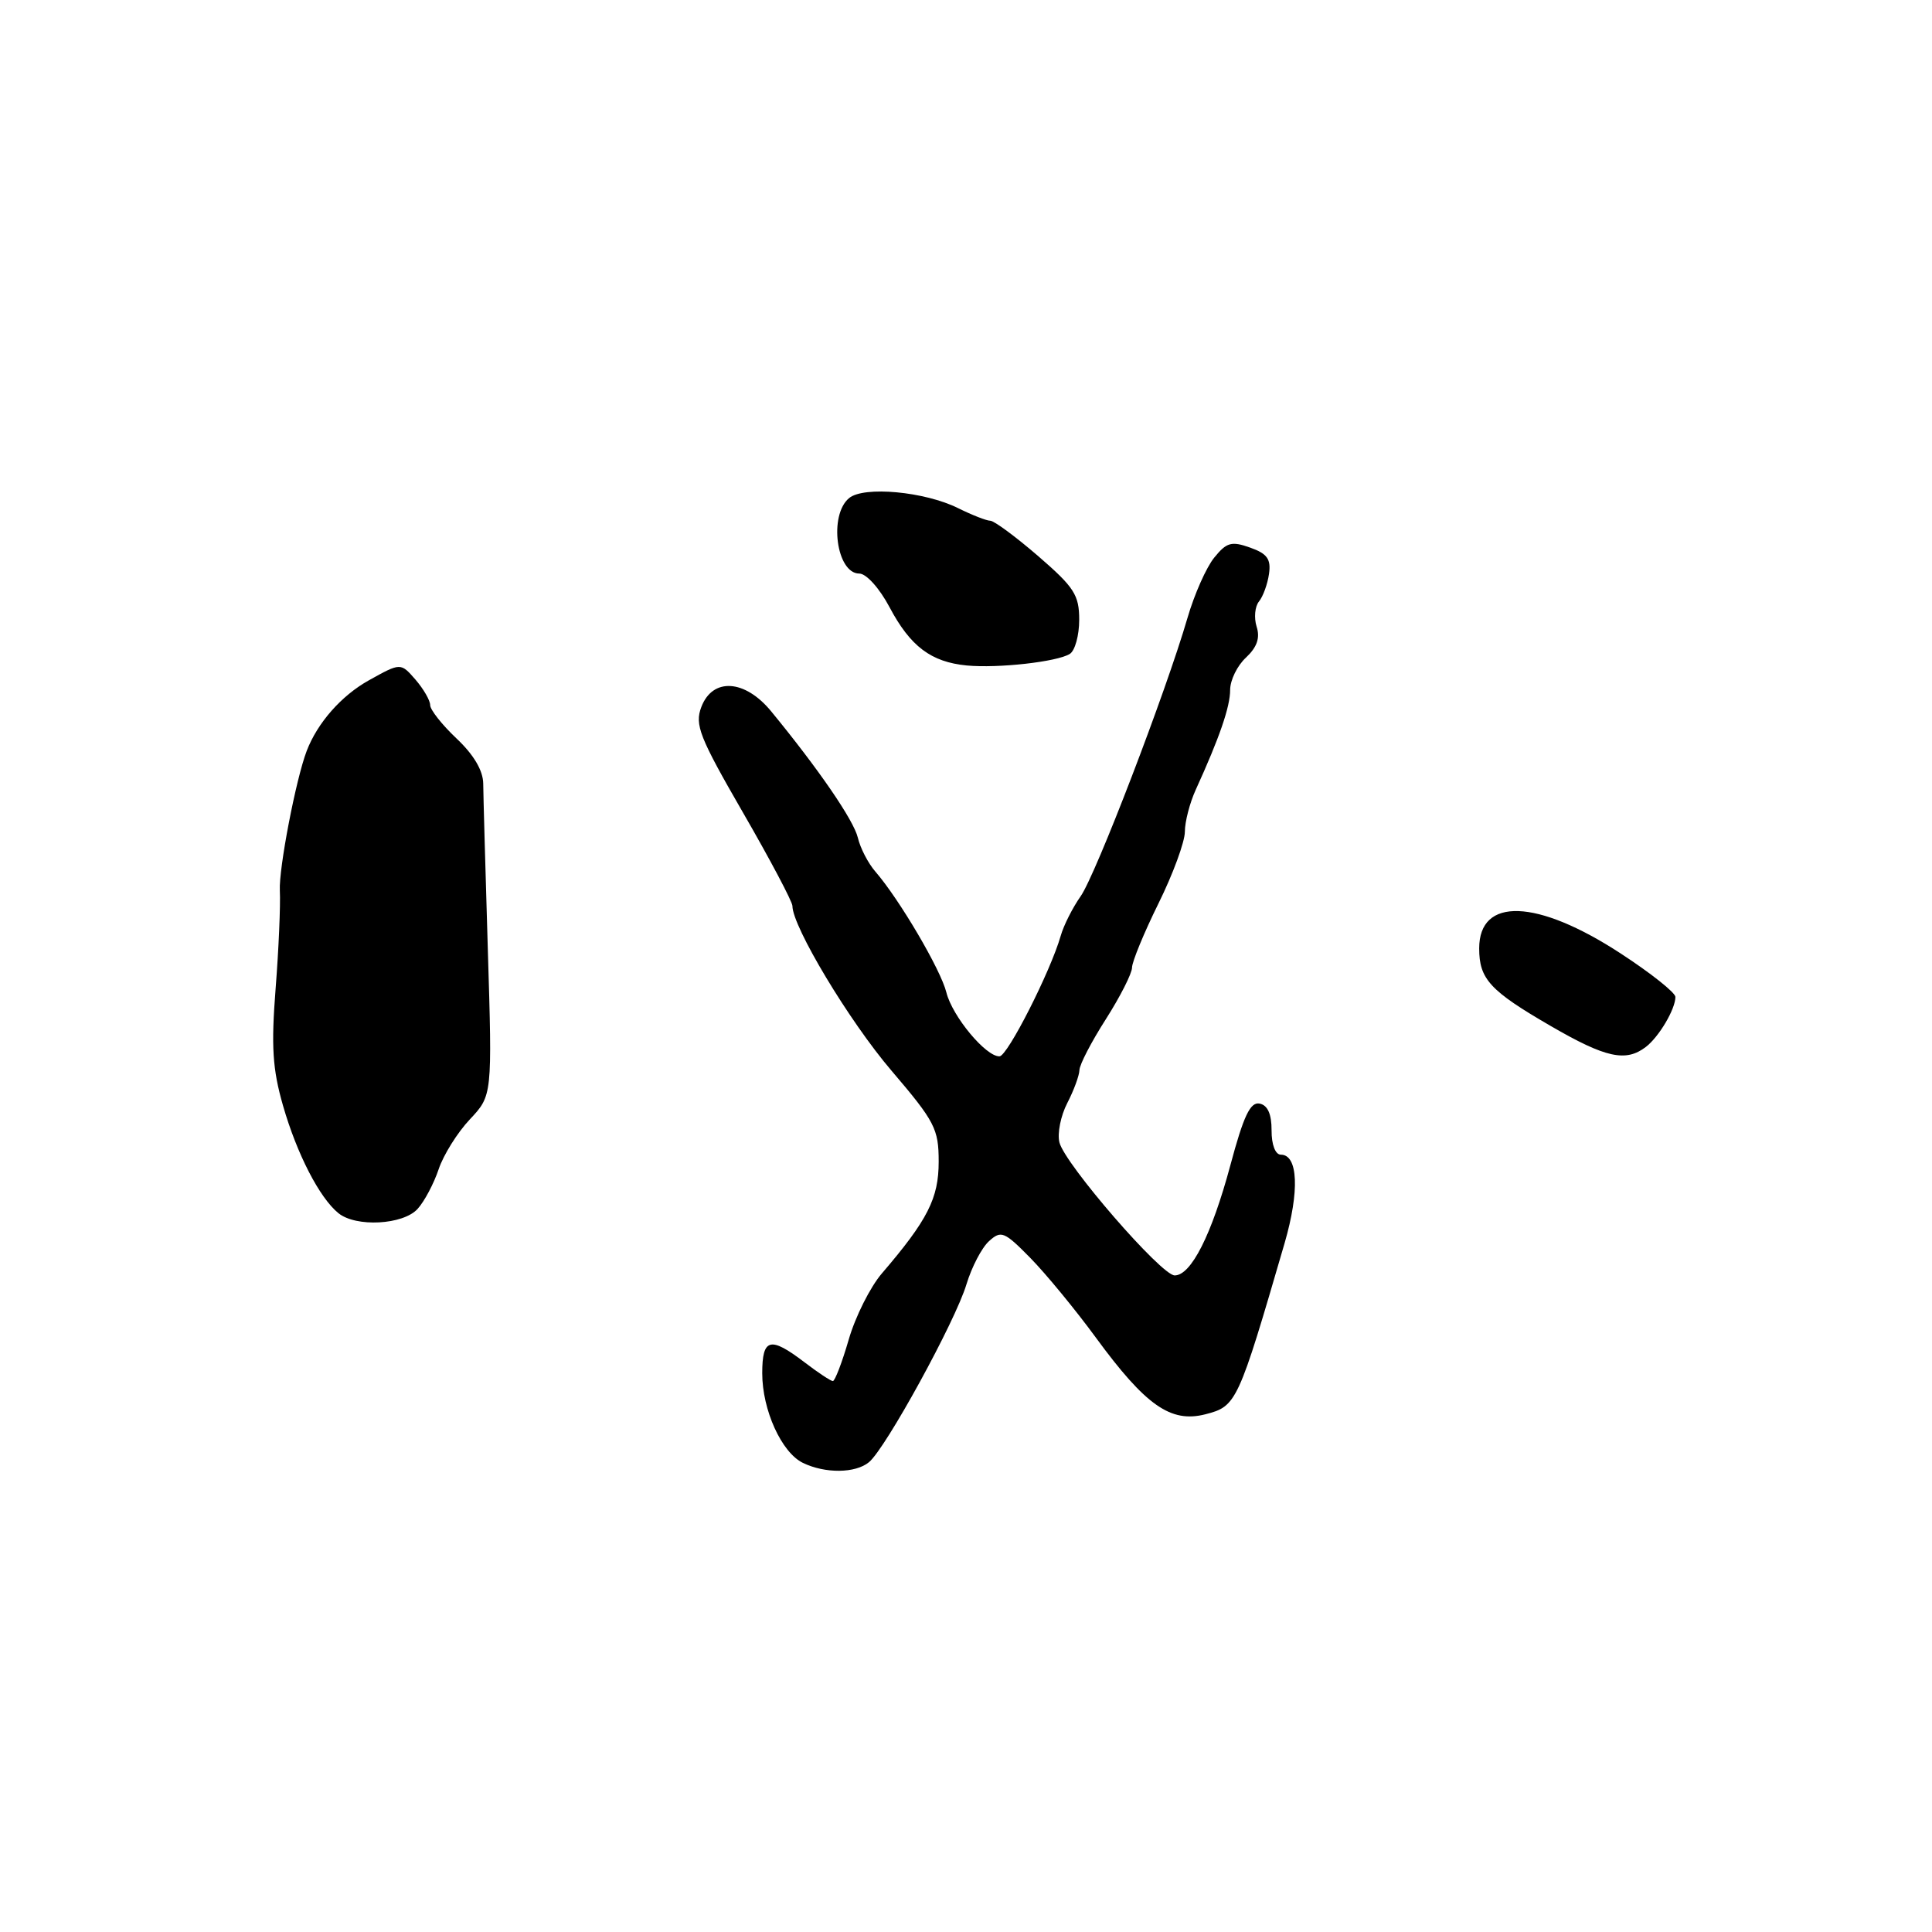 <?xml version="1.0" encoding="UTF-8" standalone="no"?>
<!DOCTYPE svg PUBLIC "-//W3C//DTD SVG 1.1//EN" "http://www.w3.org/Graphics/SVG/1.1/DTD/svg11.dtd" >
<svg xmlns="http://www.w3.org/2000/svg" xmlns:xlink="http://www.w3.org/1999/xlink" version="1.1" viewBox="0 0 256 256">
 <g >
 <path fill="currentColor"
d=" M 115.14 193.75 C 117.35 191.94 126.60 175.06 128.06 170.18 C 128.75 167.90 130.09 165.32 131.05 164.46 C 132.65 163.00 133.08 163.18 136.53 166.69 C 138.59 168.79 142.49 173.53 145.20 177.23 C 151.81 186.25 155.13 188.58 159.72 187.40 C 163.85 186.34 164.05 185.90 170.22 164.71 C 172.21 157.85 172.01 153.00 169.72 153.00 C 168.99 153.00 168.48 151.68 168.49 149.78 C 168.50 147.62 167.97 146.44 166.90 146.23 C 165.67 145.99 164.78 147.86 163.03 154.40 C 160.55 163.61 157.83 169.00 155.65 169.00 C 153.88 169.00 141.10 154.25 140.38 151.38 C 140.08 150.19 140.55 147.84 141.42 146.16 C 142.29 144.48 143.01 142.51 143.03 141.80 C 143.04 141.08 144.61 138.05 146.53 135.05 C 148.44 132.05 150.00 128.97 150.00 128.21 C 150.00 127.45 151.57 123.63 153.50 119.72 C 155.43 115.82 157.00 111.54 157.00 110.21 C 157.00 108.89 157.65 106.38 158.44 104.65 C 161.59 97.75 163.00 93.65 163.00 91.42 C 163.00 90.13 163.94 88.20 165.10 87.13 C 166.56 85.76 166.99 84.53 166.51 83.04 C 166.14 81.86 166.28 80.36 166.82 79.70 C 167.36 79.04 167.96 77.39 168.15 76.04 C 168.43 74.08 167.91 73.36 165.65 72.56 C 163.18 71.68 162.53 71.86 160.89 73.89 C 159.84 75.18 158.25 78.77 157.35 81.87 C 154.51 91.64 145.20 115.91 143.19 118.76 C 142.13 120.27 140.94 122.62 140.55 124.00 C 139.20 128.72 133.50 139.95 132.44 139.97 C 130.63 140.02 126.18 134.66 125.40 131.50 C 124.65 128.48 119.19 119.19 116.00 115.50 C 115.04 114.40 113.99 112.38 113.67 111.00 C 113.11 108.67 108.47 101.91 102.18 94.25 C 98.70 90.02 94.43 89.75 92.93 93.68 C 92.03 96.04 92.67 97.66 98.46 107.69 C 102.06 113.92 105.00 119.48 105.00 120.04 C 105.00 122.78 112.53 135.32 118.11 141.85 C 123.89 148.62 124.38 149.58 124.38 153.93 C 124.38 158.78 122.93 161.65 116.84 168.75 C 115.31 170.54 113.33 174.48 112.46 177.50 C 111.58 180.53 110.63 183.00 110.36 183.00 C 110.09 183.00 108.39 181.88 106.59 180.50 C 102.05 177.04 101.00 177.31 101.00 181.97 C 101.00 186.83 103.56 192.47 106.39 193.84 C 109.34 195.27 113.34 195.23 115.14 193.75 Z  M 55.33 160.19 C 56.24 159.19 57.49 156.82 58.12 154.94 C 58.75 153.05 60.61 150.07 62.25 148.33 C 65.23 145.16 65.23 145.16 64.64 125.83 C 64.32 115.20 64.04 105.30 64.03 103.83 C 64.01 102.10 62.77 100.00 60.50 97.86 C 58.58 96.05 57.00 94.05 57.00 93.43 C 57.00 92.81 56.12 91.29 55.05 90.05 C 53.09 87.80 53.09 87.80 48.87 90.15 C 45.24 92.17 42.06 95.78 40.64 99.50 C 39.21 103.23 36.93 115.10 37.08 118.00 C 37.18 119.92 36.93 125.78 36.52 131.00 C 35.92 138.65 36.11 141.67 37.50 146.50 C 39.34 152.90 42.33 158.71 44.84 160.75 C 47.17 162.64 53.41 162.30 55.33 160.19 Z  M 218.09 138.72 C 219.83 137.38 222.00 133.71 222.00 132.10 C 222.00 131.53 218.74 128.94 214.75 126.34 C 203.66 119.10 196.00 118.83 196.00 125.67 C 196.00 129.73 197.42 131.28 205.48 135.95 C 212.77 140.18 215.43 140.76 218.09 138.72 Z  M 141.75 86.65 C 142.44 86.23 143.00 84.19 143.00 82.13 C 143.00 78.83 142.34 77.82 137.57 73.69 C 134.58 71.11 131.72 69.00 131.22 69.00 C 130.72 69.00 128.81 68.25 126.97 67.34 C 122.54 65.13 114.46 64.38 112.51 66.00 C 109.79 68.25 110.83 76.00 113.86 76.00 C 114.79 76.00 116.54 77.95 117.87 80.46 C 120.63 85.66 123.37 87.72 128.10 88.18 C 132.25 88.57 140.06 87.70 141.75 86.65 Z "/>
</g>
</svg>